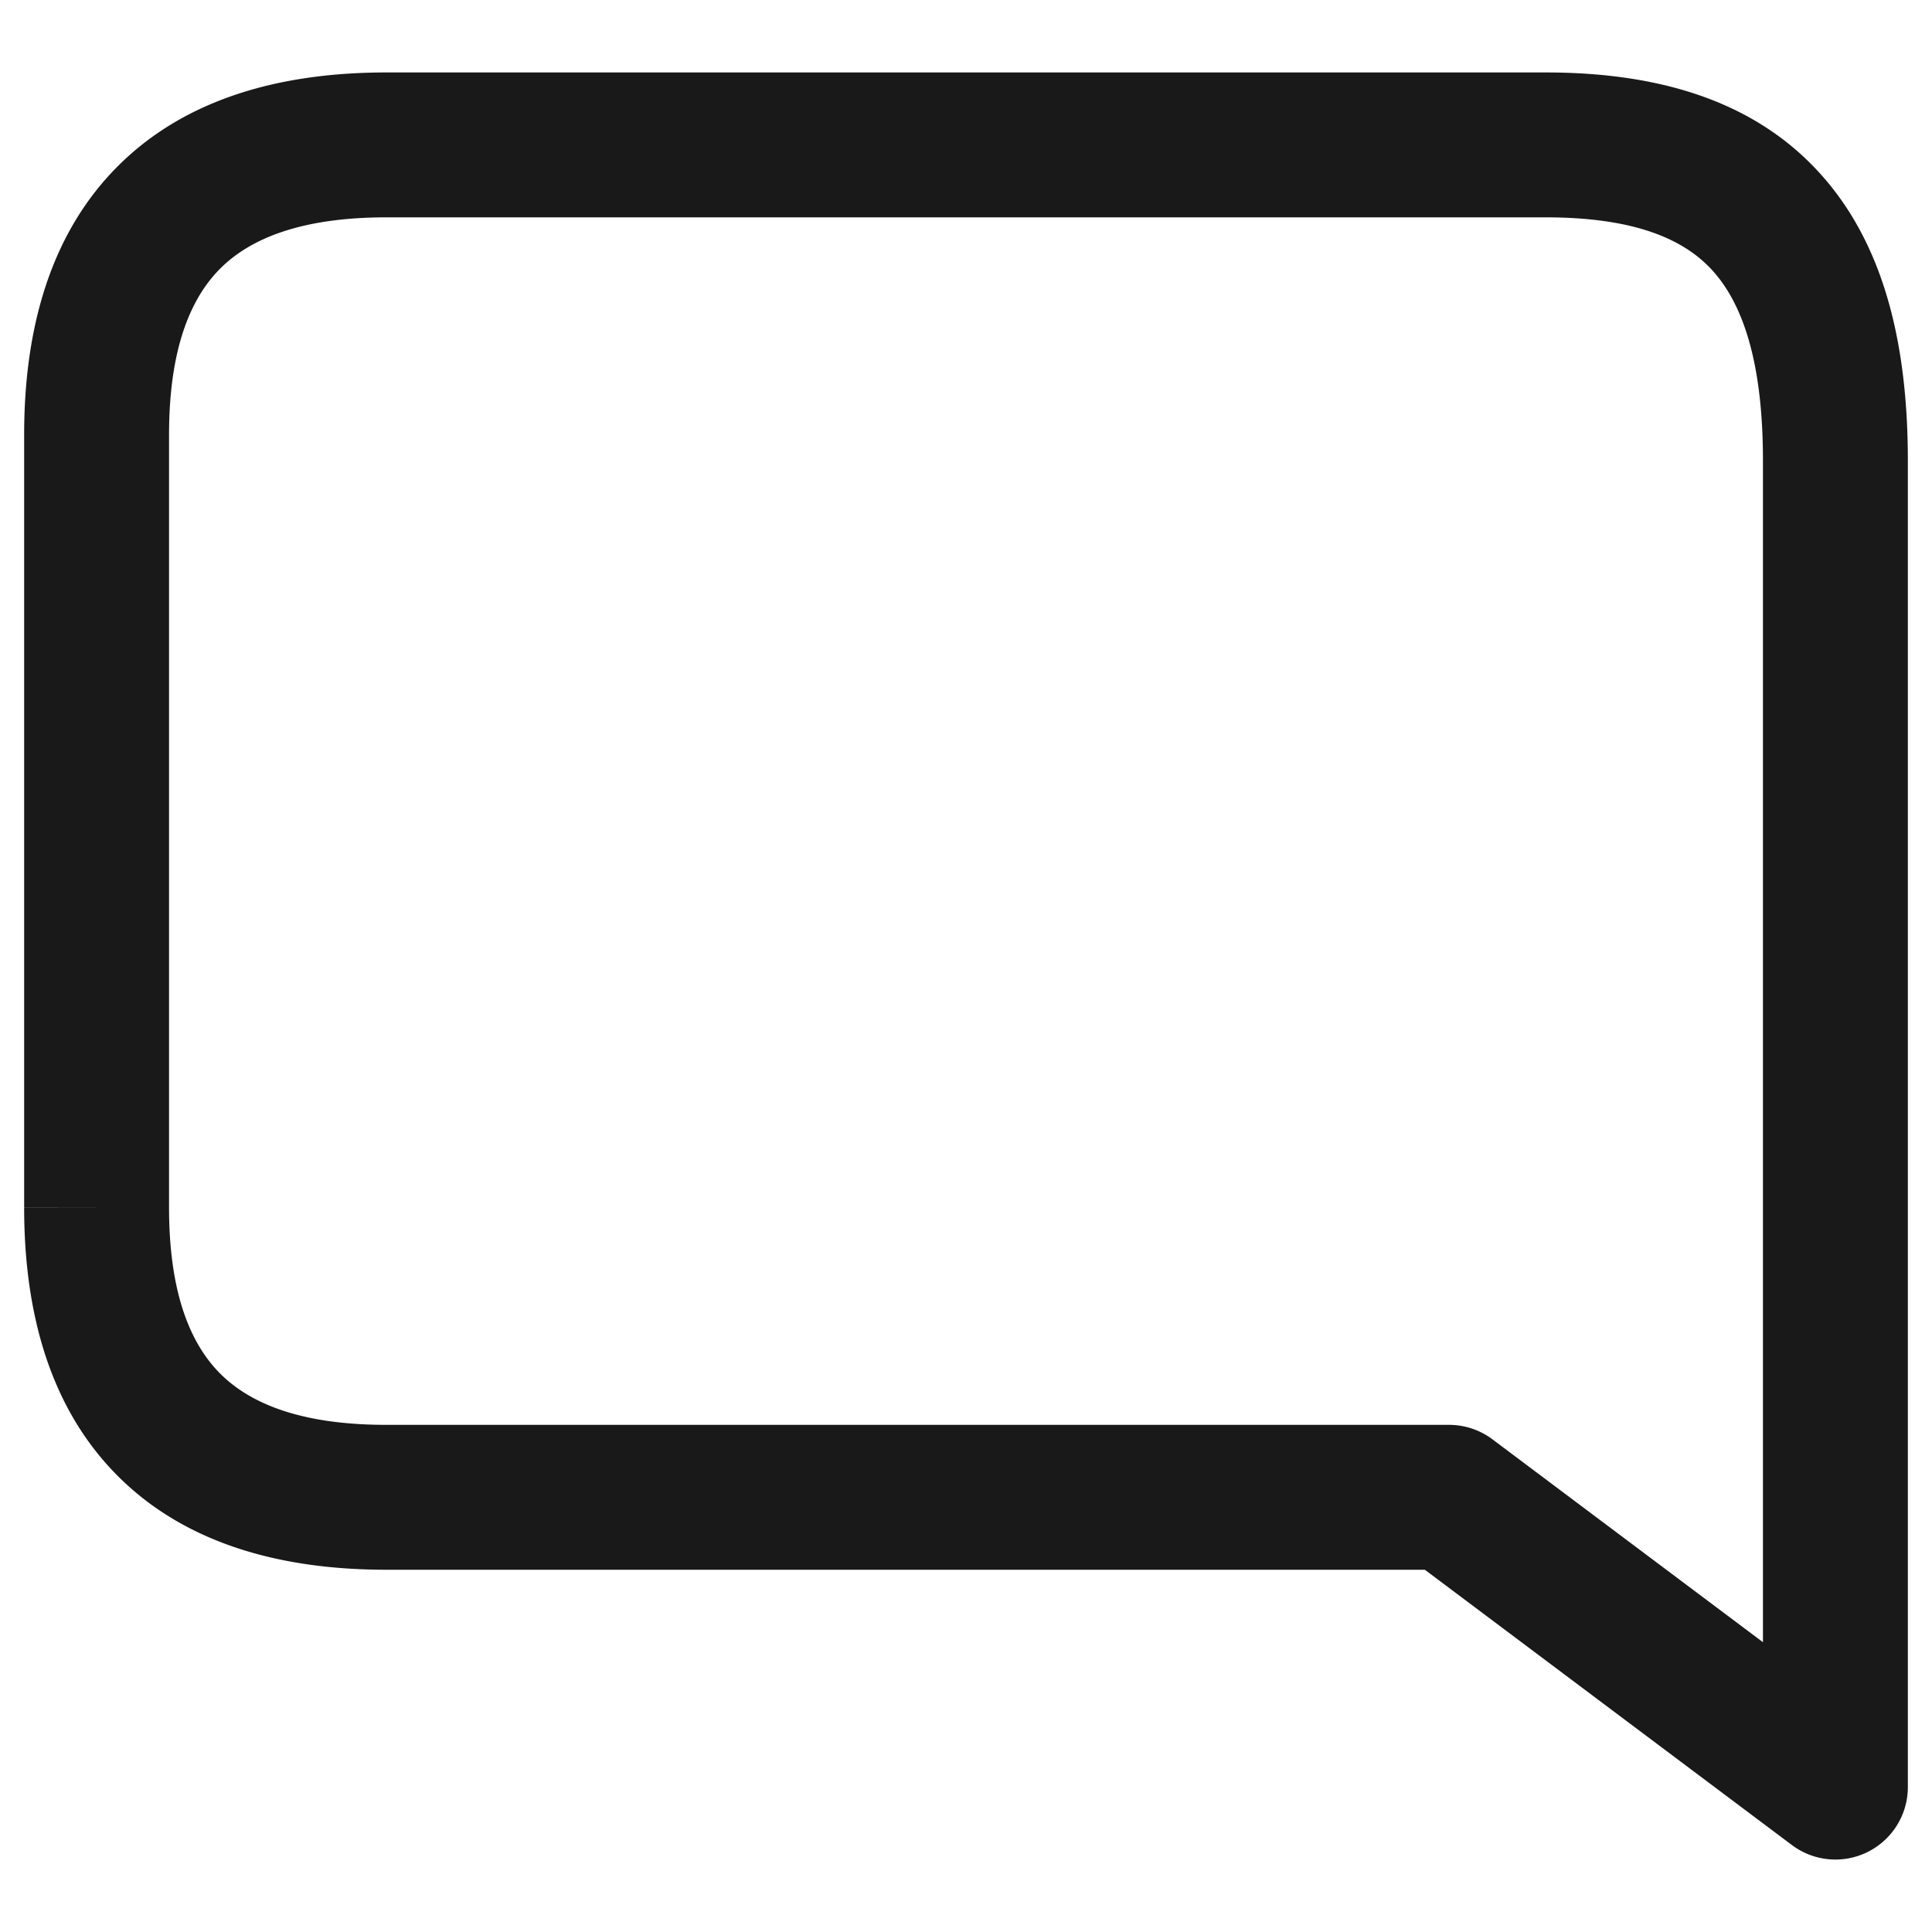 <svg xmlns="http://www.w3.org/2000/svg" fill="none" viewBox="0 0 20 20">
  <path fill="#000" fill-opacity=".9" d="m15 15.5.45-.6a.75.75 0 0 0-.45-.15v.75Zm4 3-.45.6a.75.75 0 0 0 1.2-.6H19ZM.25 4.5v7.999L1 12.5h.75v-8H.25Zm0 8c0 1.116.28 2.09.97 2.78s1.664.97 2.78.97v-1.5c-.884 0-1.41-.22-1.72-.53-.31-.31-.53-.836-.53-1.72H.25ZM4 16.25h11v-1.5H4v1.5Zm10.55-.15 4 3 .9-1.2-4-3-.9 1.2Zm5.2 2.4V4.769h-1.5V18.5h1.5Zm0-13.731c0-1.217-.25-2.26-.928-2.994C18.132 1.027 17.14.75 16 .75v1.5c.918 0 1.425.223 1.72.542.308.334.53.925.53 1.977h1.5ZM16 .75H4v1.5h12V.75ZM1.75 4.5c0-.884.22-1.41.53-1.72.31-.31.836-.53 1.72-.53V.75c-1.116 0-2.09.28-2.78.97S.25 3.384.25 4.5h1.5Z"/>
</svg>
